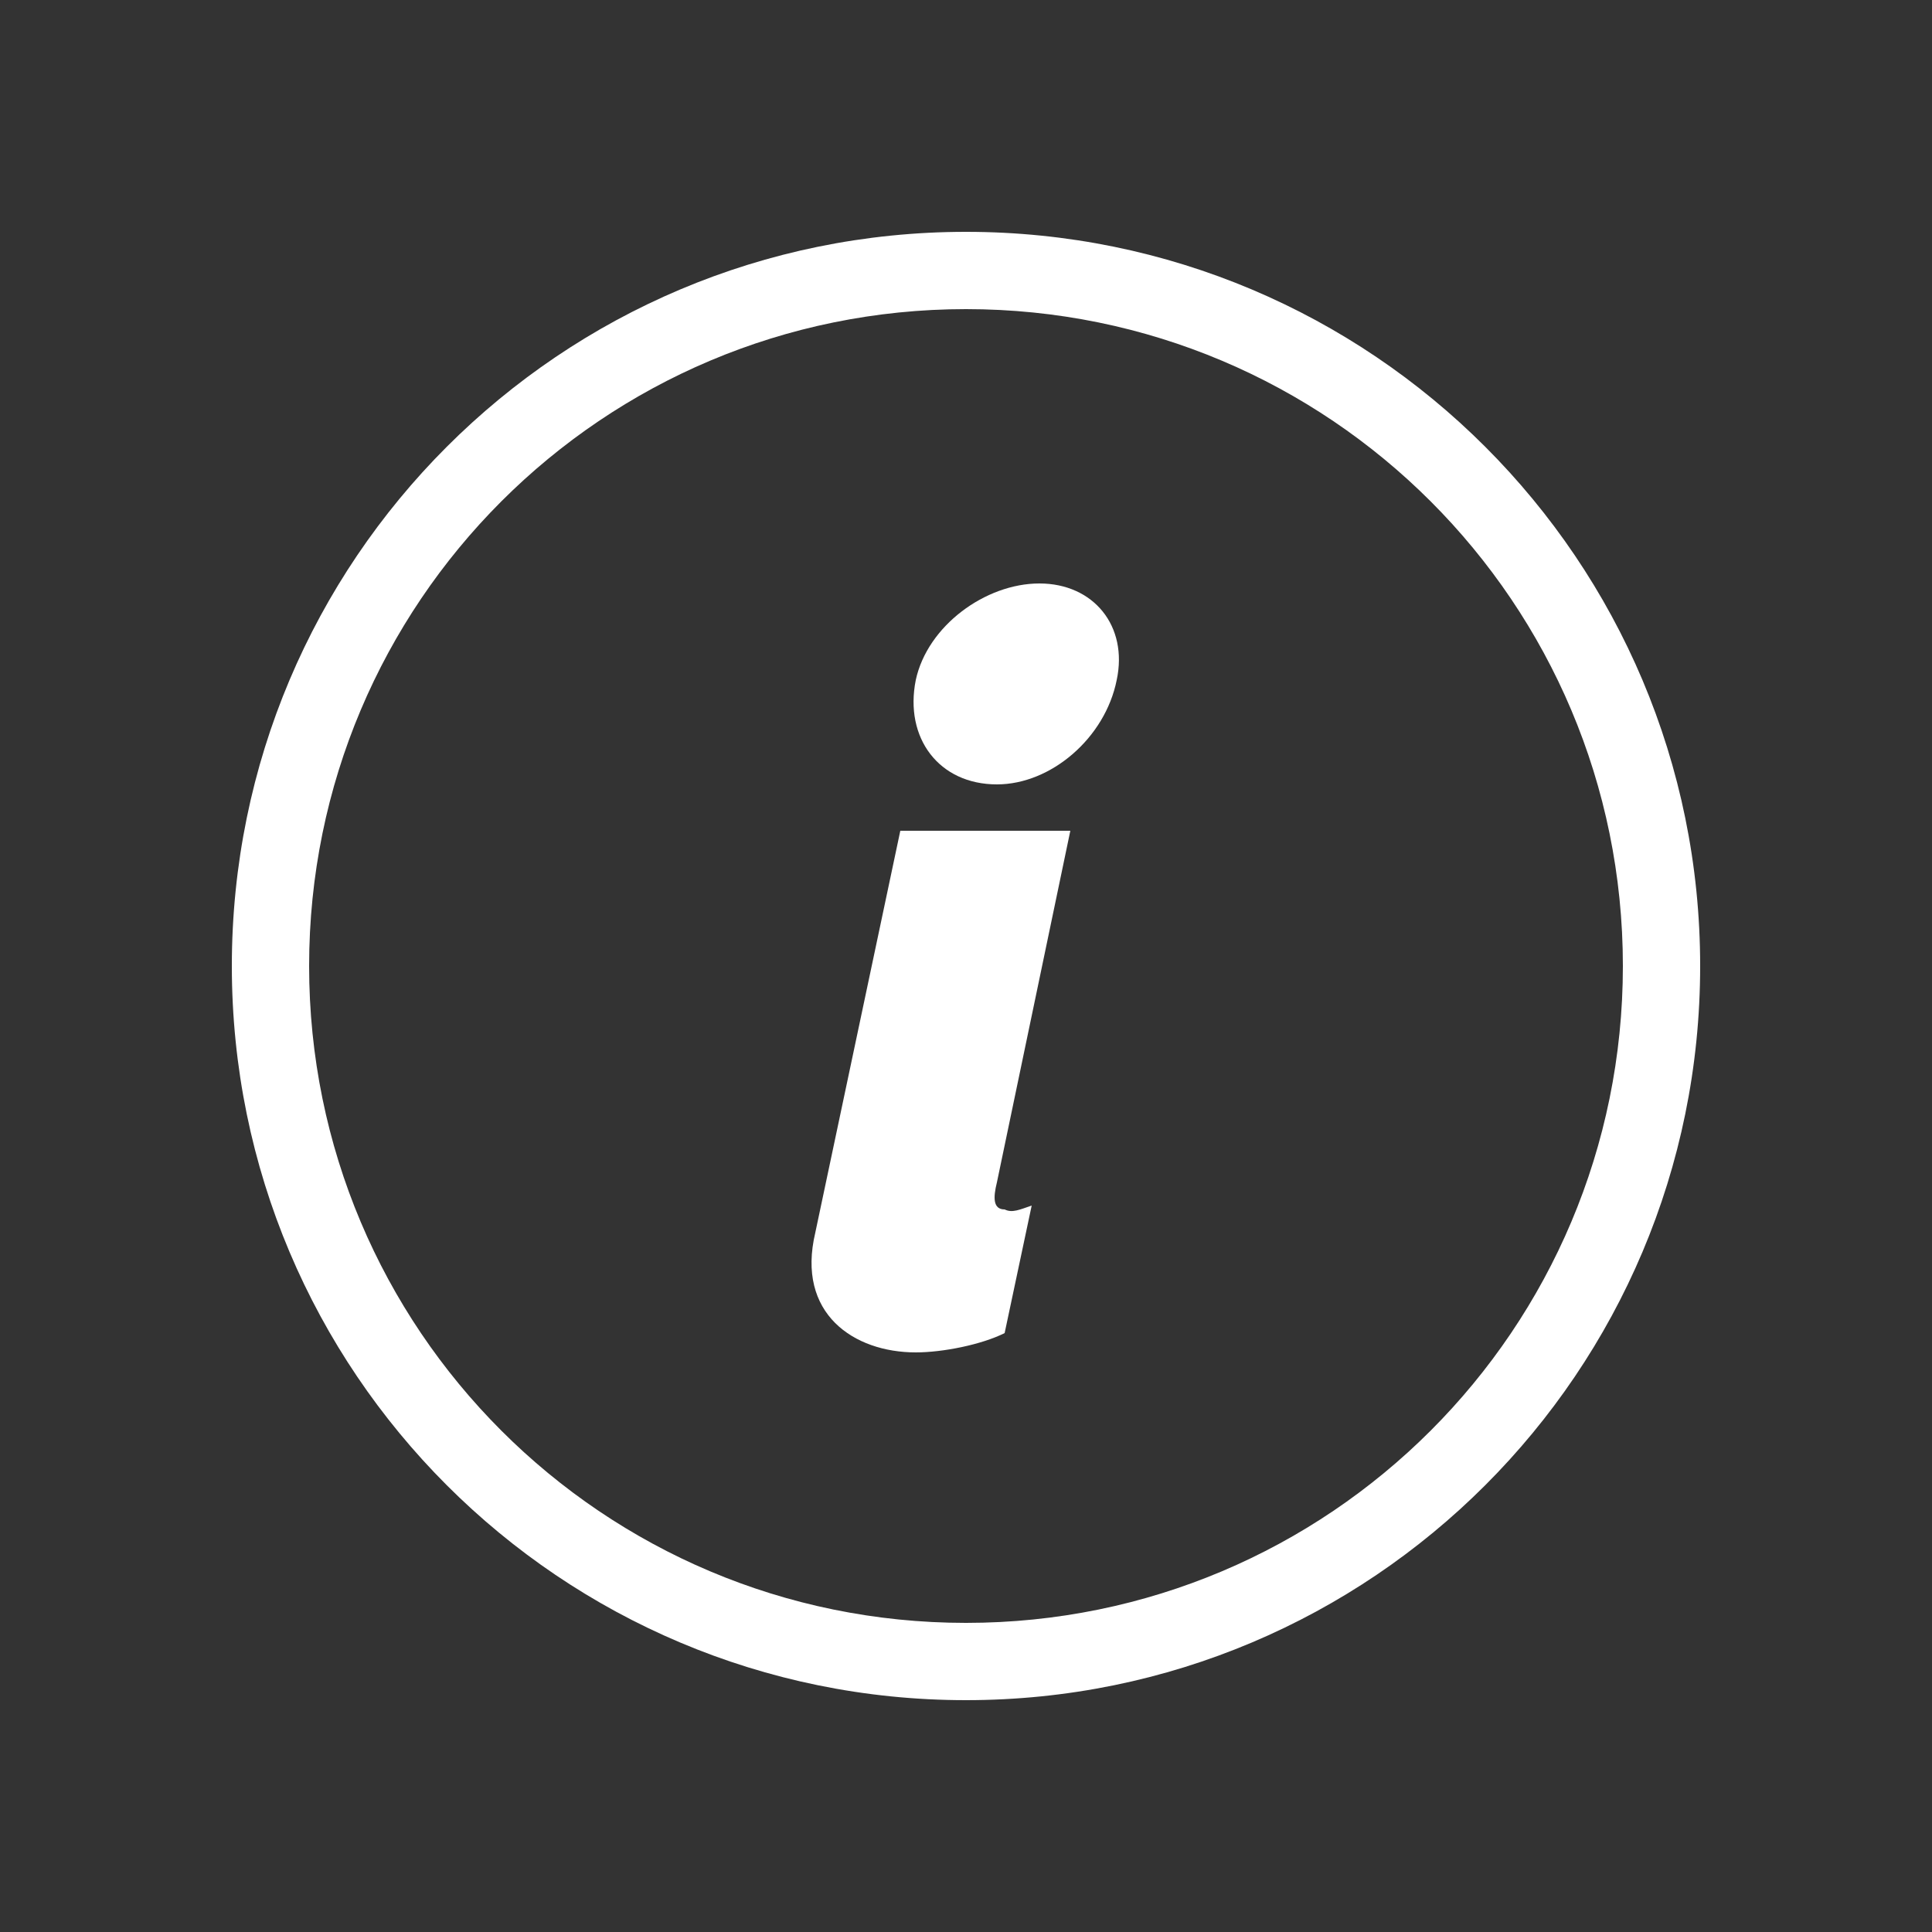 <svg xmlns="http://www.w3.org/2000/svg" width="50" height="50"><rect width="100%" height="100%" fill="#333333" stroke="none"/><style>.st0{fill:#fff}</style><path class="st0" d="M25 8c9.4 0 17 7.6 17 17s-7.6 17-17 17S8 34.4 8 25 15.6 8 25 8m0-2C14.5 6 6 14.5 6 25s8.5 19 19 19 19-8.5 19-19S35.5 6 25 6z"/><path class="st0" d="M26.7 31.2l-.7 3.3c-.6.3-1.6.5-2.3.5-1.6 0-3.1-1-2.6-3.1l2.2-10.4h4.4l-1.9 9.1c-.1.4-.1.7.2.7.2.1.4 0 .7-.1zm-3-13.6c.3-1.4 1.8-2.5 3.2-2.5 1.4 0 2.3 1.1 2 2.5-.3 1.5-1.7 2.7-3.1 2.7-1.5 0-2.4-1.2-2.1-2.7z"/></svg>